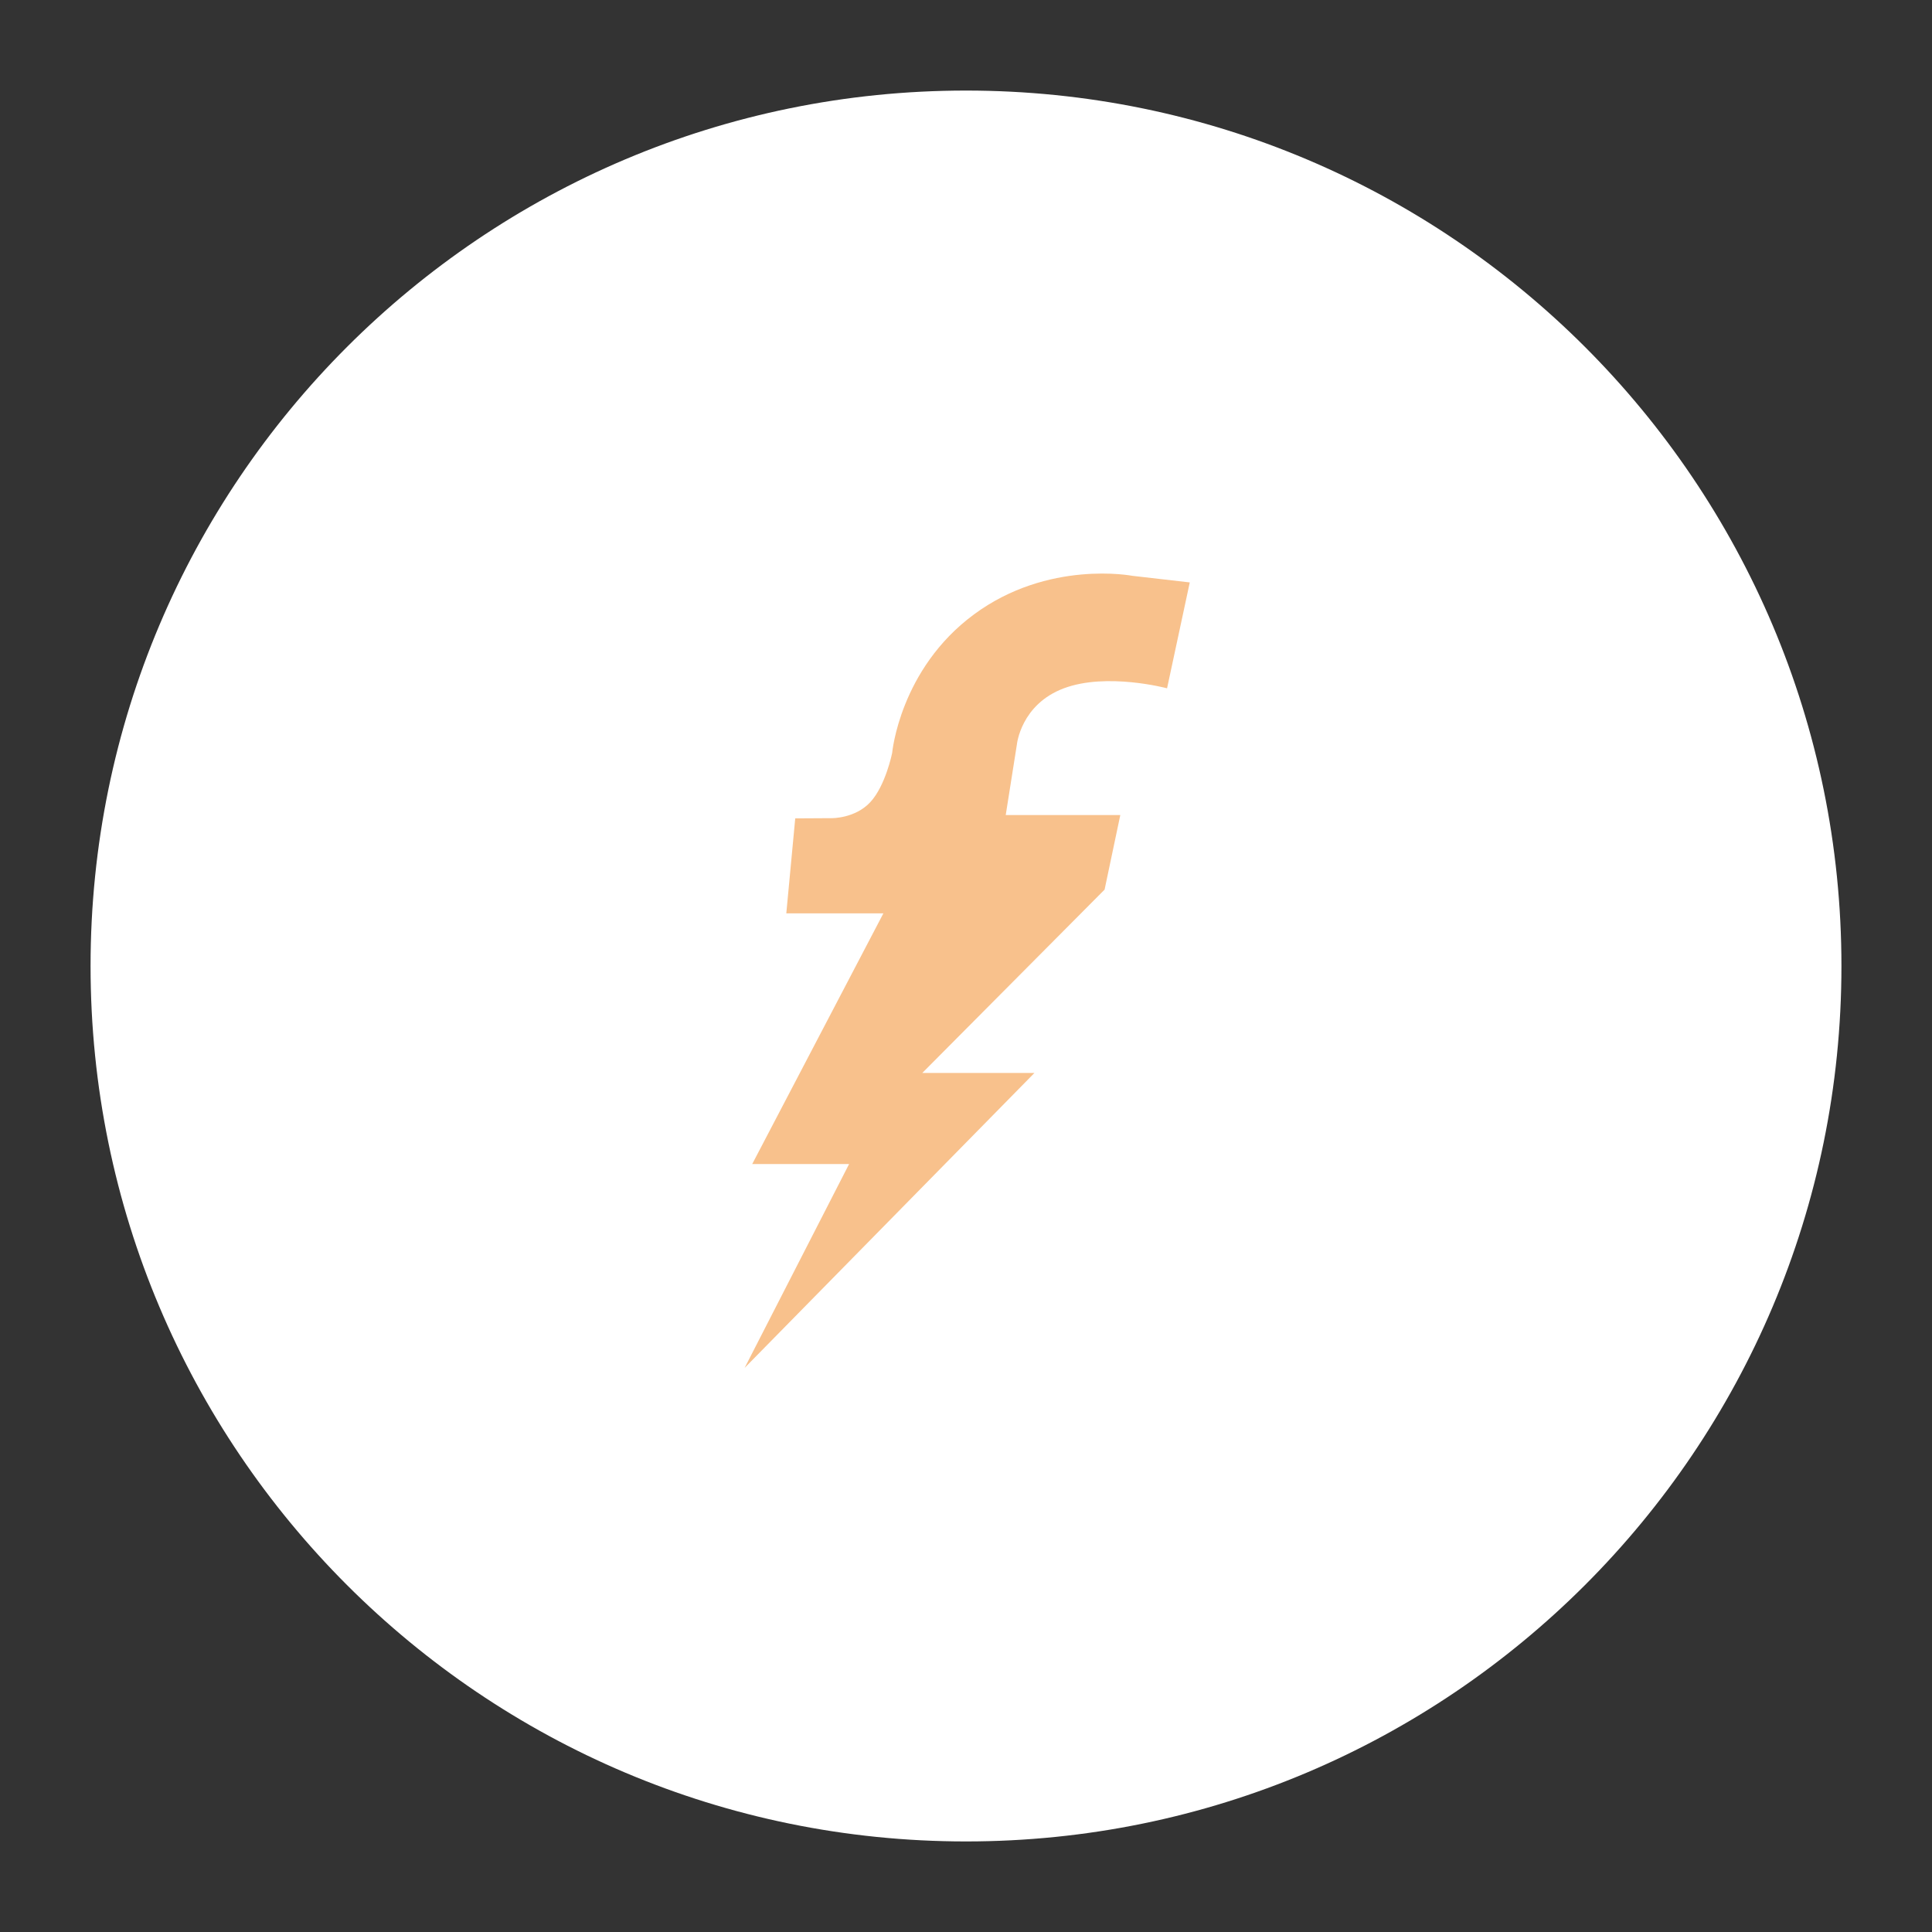 <svg xmlns="http://www.w3.org/2000/svg" width="192" height="192" fill="none"><rect width="100%" height="100%" fill="#333333" stroke="none"/><path fill="#fff" fill-rule="evenodd" d="M96 183c48.049 0 87-38.951 87-87S144.049 9 96 9 9 47.951 9 96s38.951 87 87 87Z" clip-rule="evenodd"/><path fill="#F8C18C" fill-rule="evenodd" d="M115.982 68.403s-5.973-1.604-10.257 0c-4.283 1.603-4.669 5.587-4.669 5.587L99.948 81h11.386l-1.561 7.408-18.114 18.219h11.145L74 135.94l10.382-20.259h-9.628L87.79 90.769h-9.648l.888-9.44 3.631-.021s2.318.04 3.833-1.596c1.515-1.635 2.167-4.88 2.167-4.88s.75-8.328 8.135-13.776c7.384-5.448 15.734-3.832 15.734-3.832l5.708.656-2.257 10.523Z" clip-rule="evenodd"/></svg>